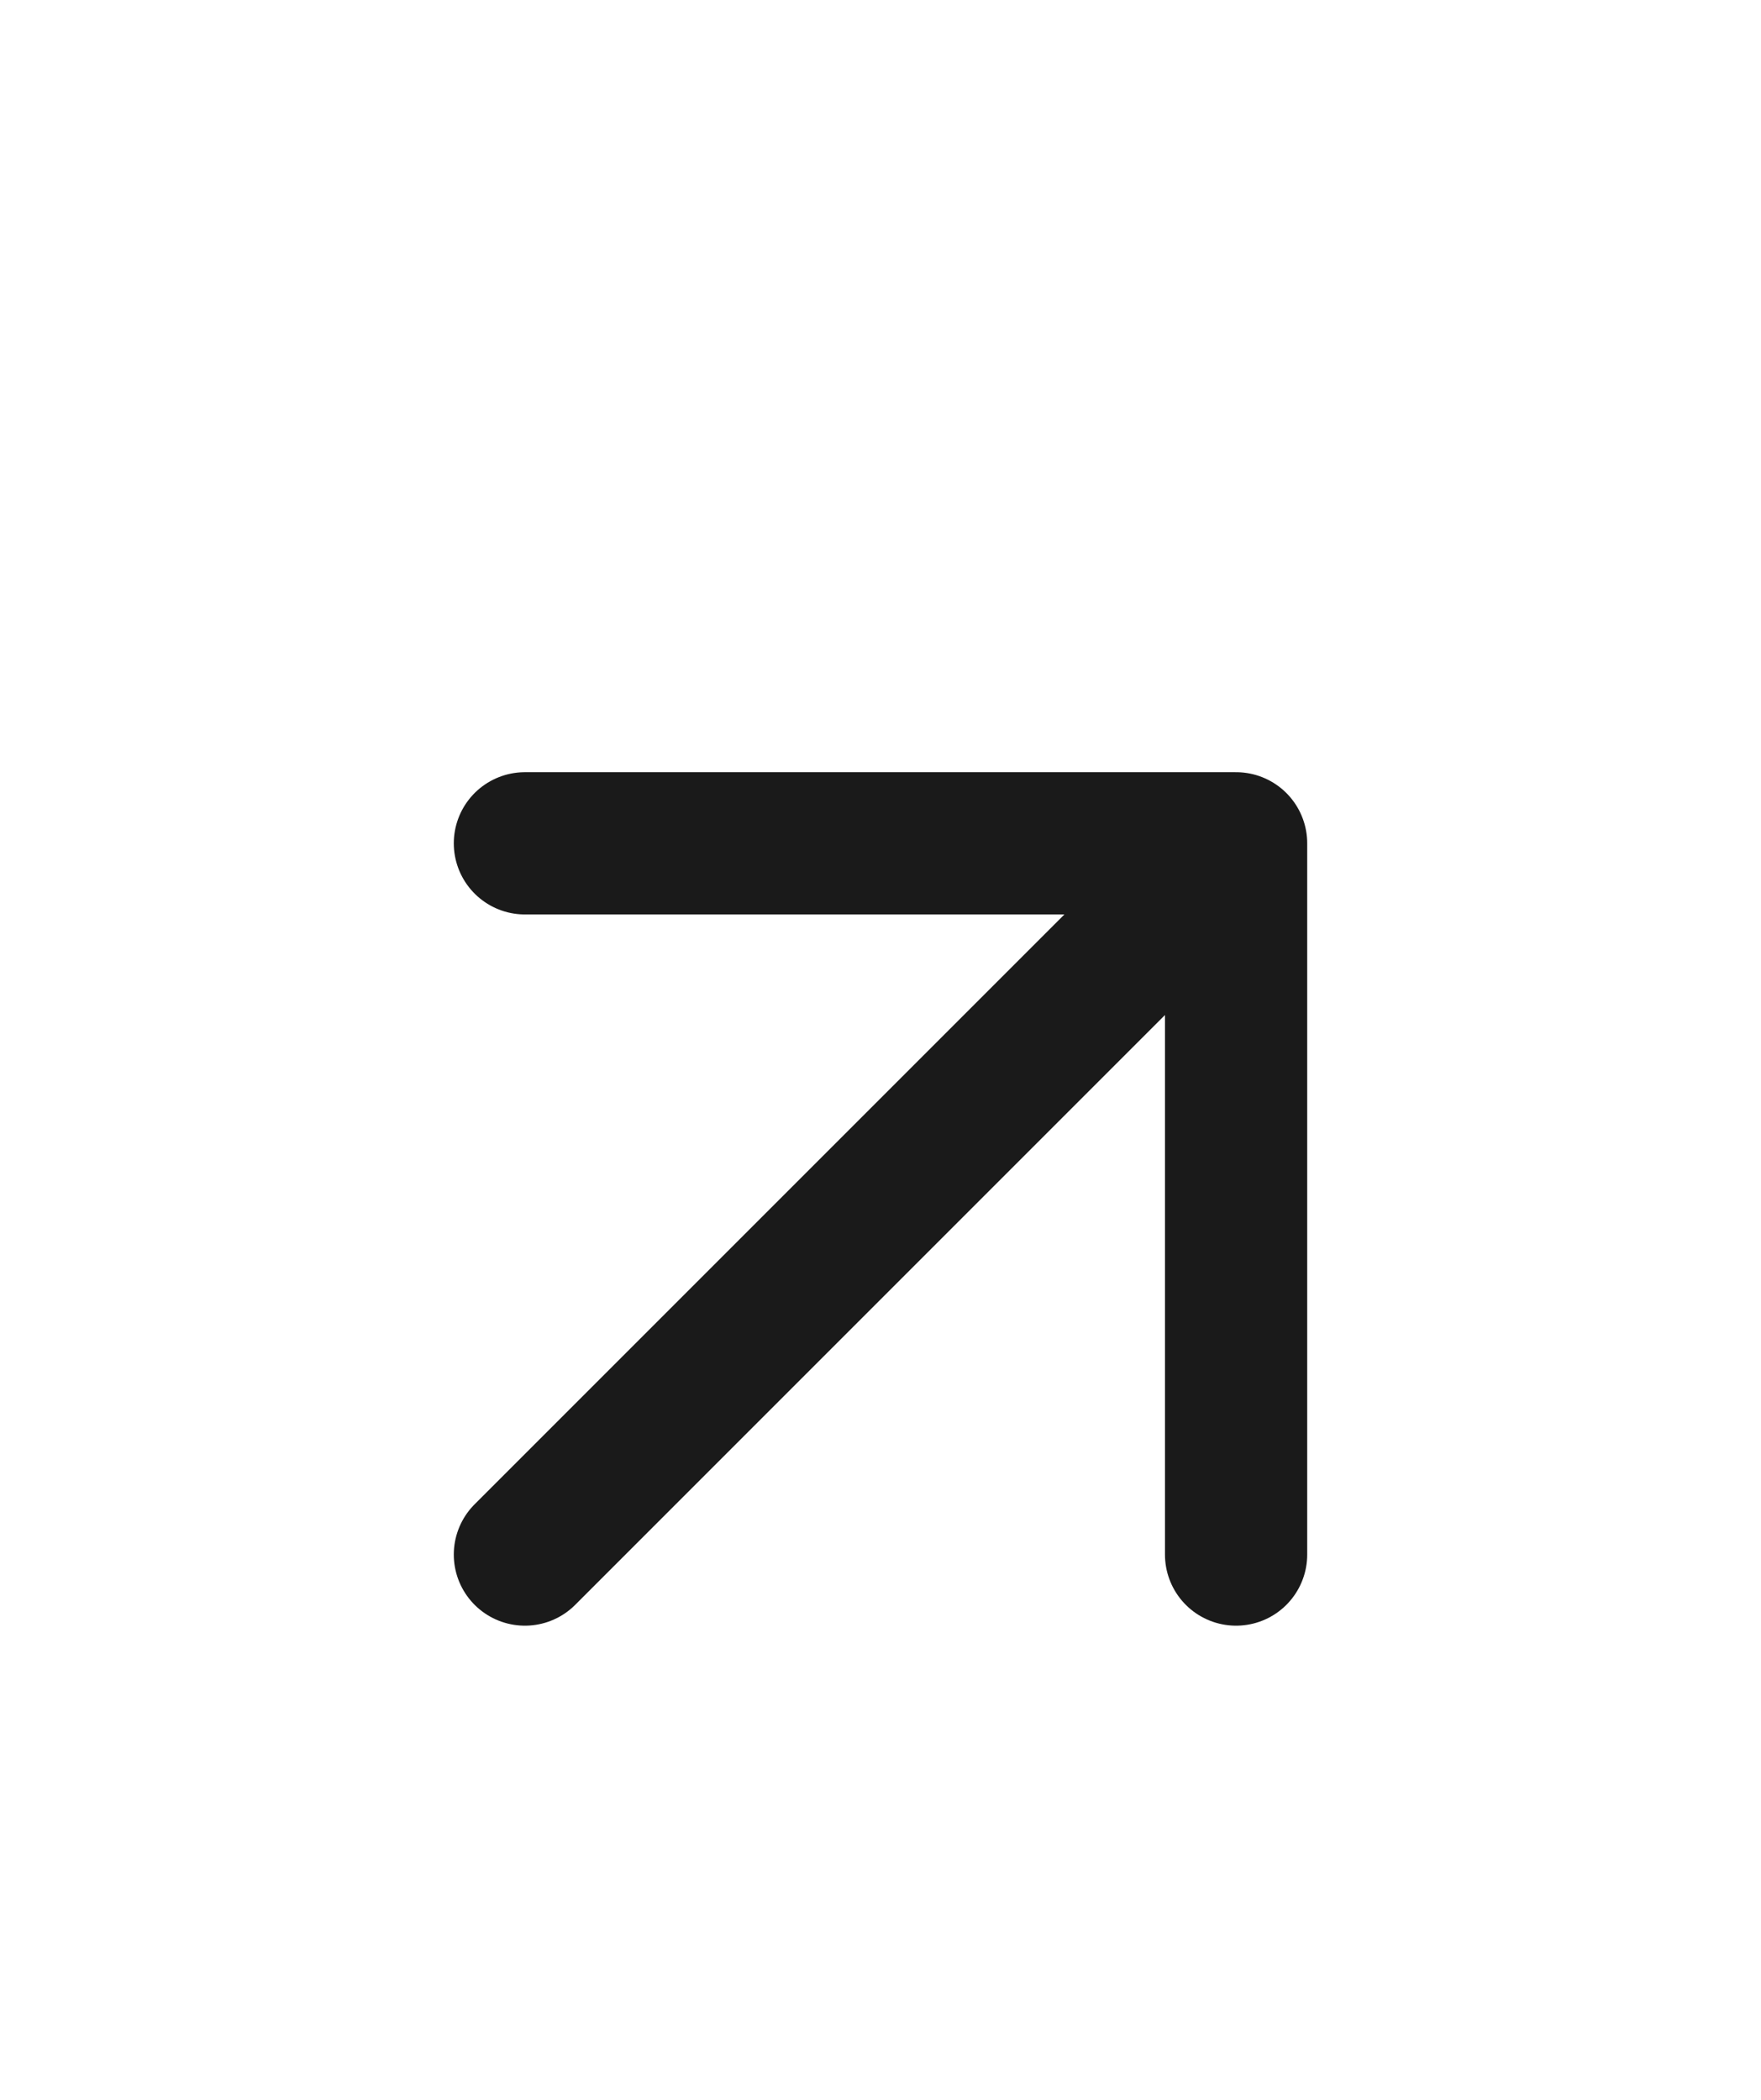 <svg width="26" height="31" viewBox="0 0 26 31" fill="none" xmlns="http://www.w3.org/2000/svg">
<path d="M7.75 22.95L18.25 12.45M18.25 12.45H7.75M18.25 12.45V22.95" stroke="#1A1A1A" stroke-width="2.1" stroke-linecap="round" stroke-linejoin="round"/>
</svg>

